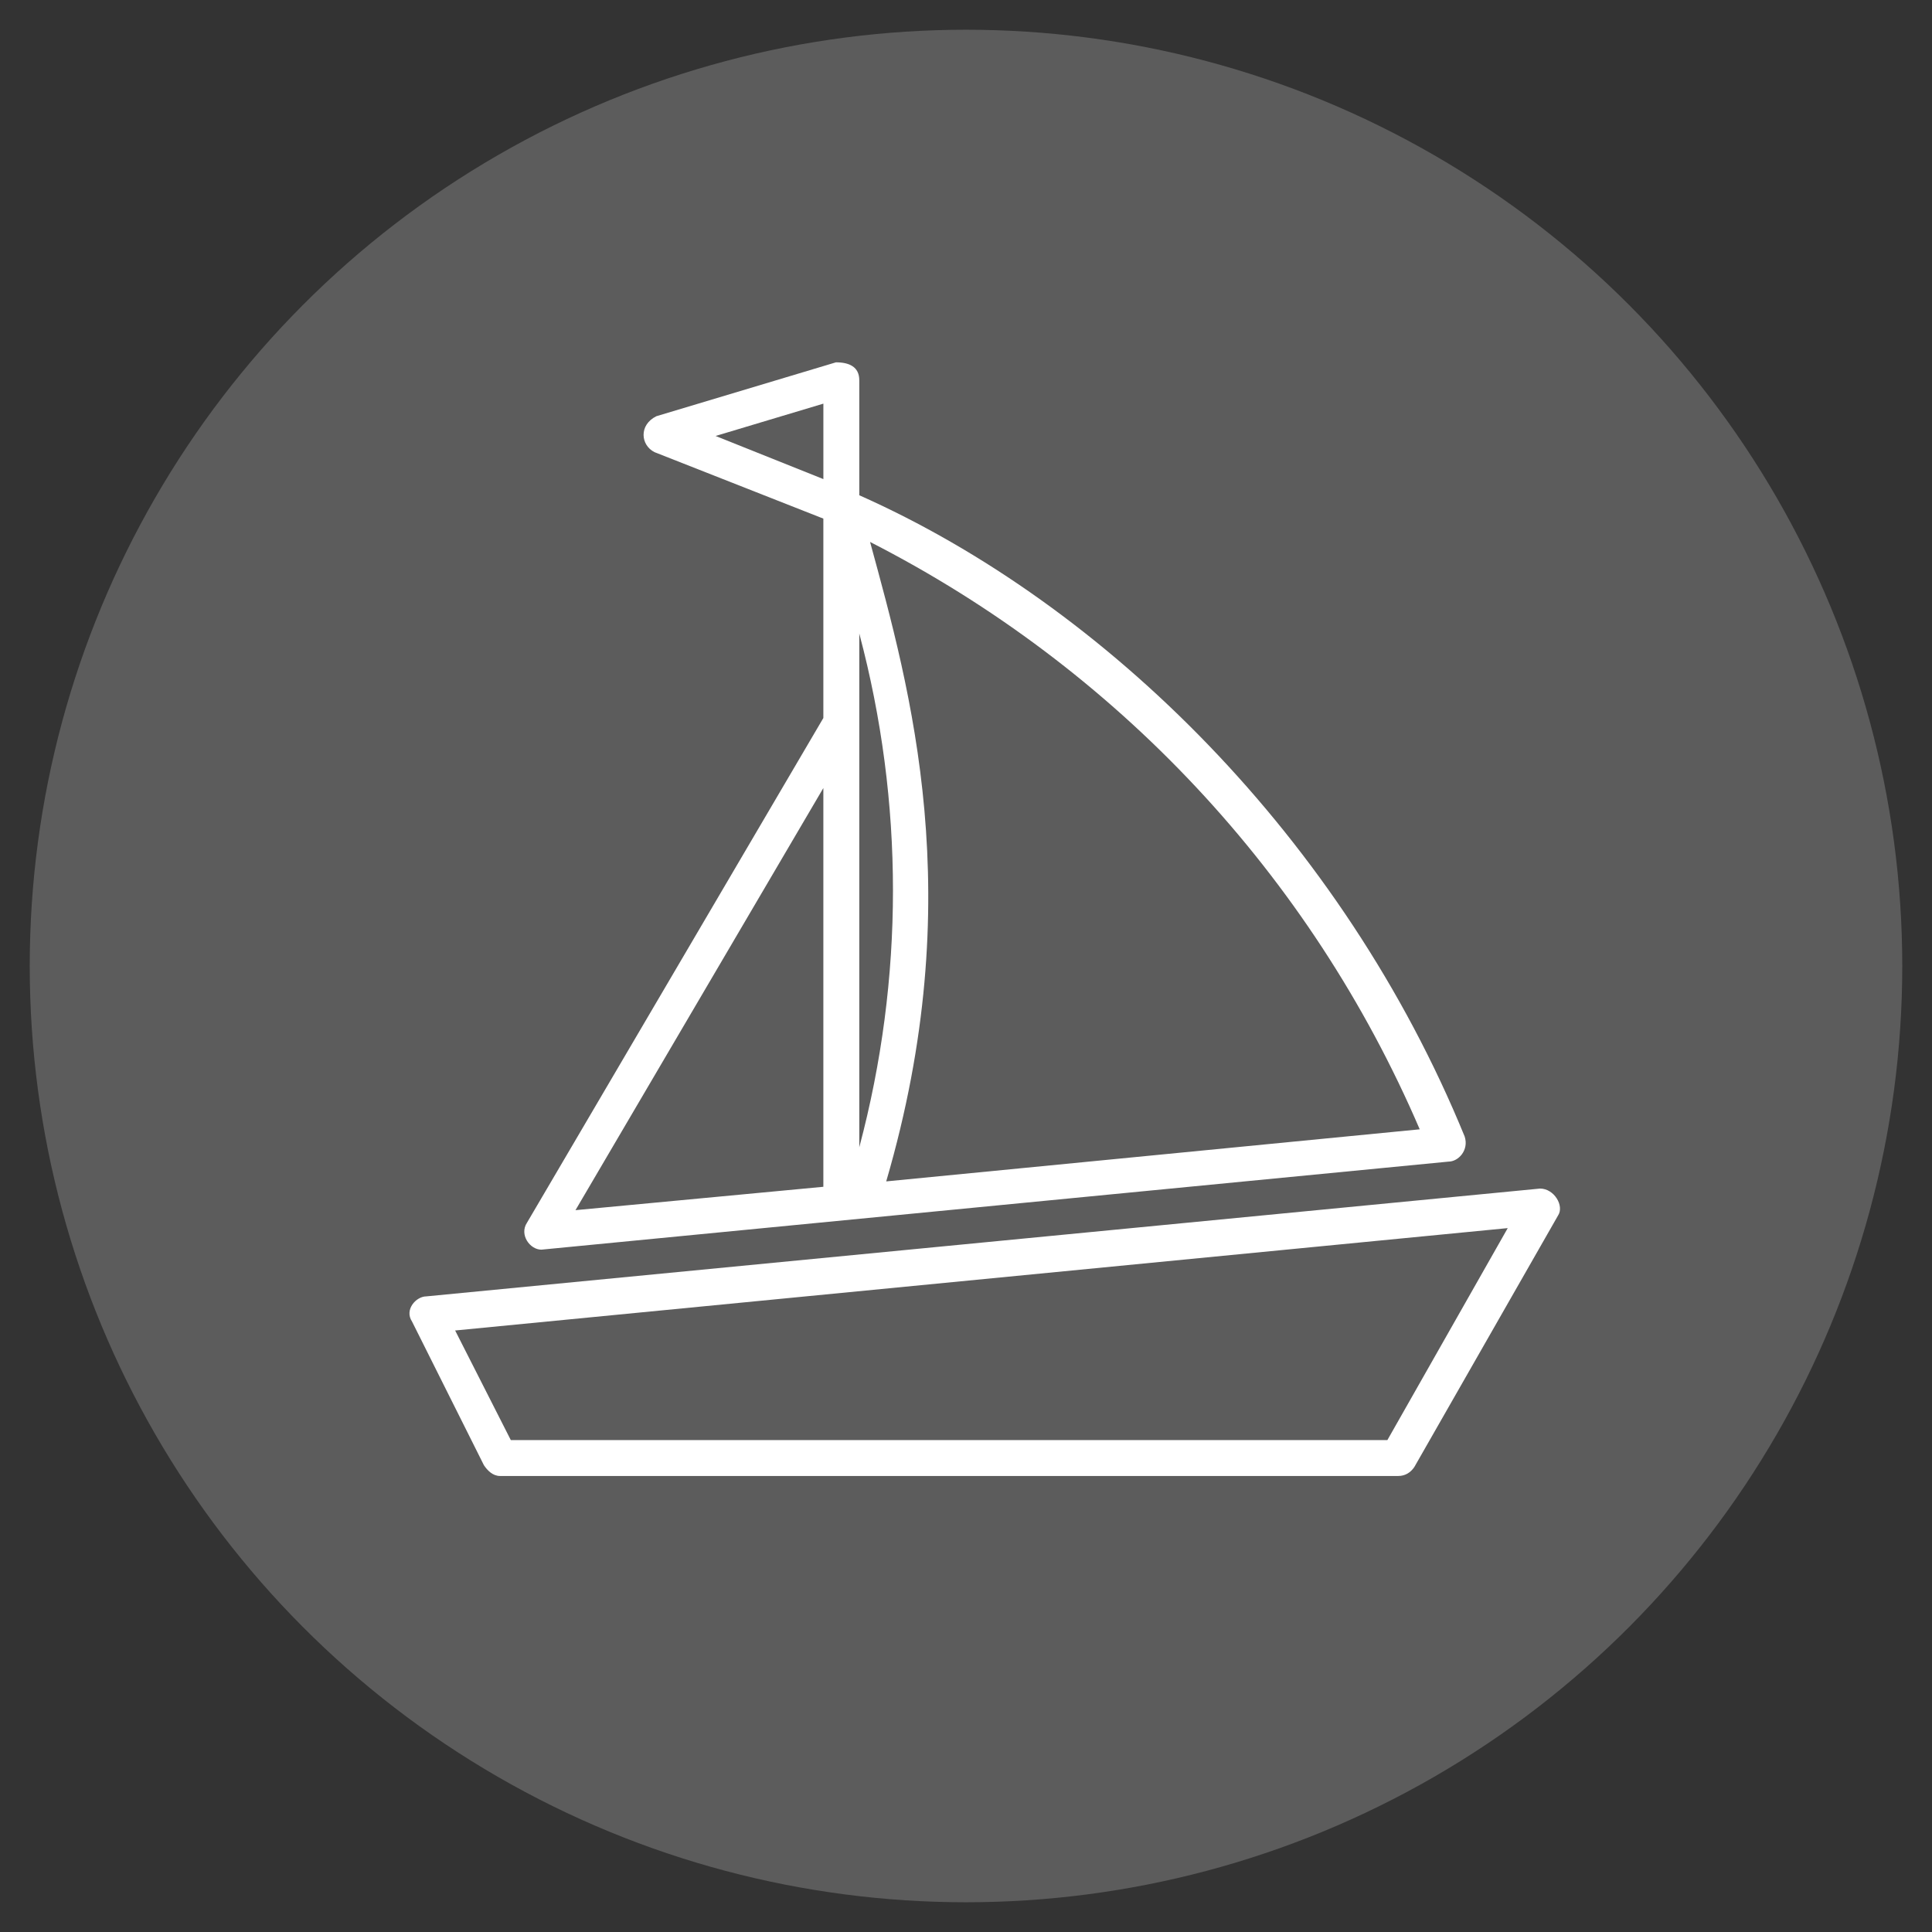 <?xml version="1.0" encoding="utf-8"?>
<!-- Generator: Adobe Illustrator 16.0.0, SVG Export Plug-In . SVG Version: 6.00 Build 0)  -->
<!DOCTYPE svg PUBLIC "-//W3C//DTD SVG 1.1//EN" "http://www.w3.org/Graphics/SVG/1.1/DTD/svg11.dtd">
<svg version="1.1" id="Calque_1" xmlns="http://www.w3.org/2000/svg" xmlns:xlink="http://www.w3.org/1999/xlink" x="0px" y="0px"
	 width="90px" height="90px" viewBox="0 0 90 90" enable-background="new 0 0 90 90" xml:space="preserve">
<rect x="0" y="0" width="90" height="90" fill="#333333" stroke="none"/>
<circle opacity="0.2" fill="#FFFFFF" cx="45" cy="45" r="43.615"/>
<g>
	<path fill="#FFFFFF" d="M71.742,55.368L19.863,60.39c-0.482,0-1.036,0.621-0.67,1.171l3.349,6.693
		c0.166,0.251,0.418,0.503,0.753,0.503h41.838c0.333,0,0.585-0.168,0.752-0.418l6.694-11.715
		C72.879,56.174,72.4,55.368,71.742,55.368z M64.63,67.084H23.795l-2.593-5.105l49.034-4.769L64.63,67.084z M25.219,58.214
		C25.219,58.214,25.303,58.214,25.219,58.214l42.255-4.101c0.47,0,0.963-0.541,0.755-1.172C62.553,39.07,51.503,28.17,40.029,23.071
		v-5.356c0-0.625-0.465-0.836-1.088-0.836l-8.367,2.511c-0.824,0.41-0.731,1.349-0.084,1.673l7.865,3.096v9.288L24.549,56.959
		C24.183,57.511,24.681,58.214,25.219,58.214z M66.136,52.608l-24.853,2.426c3.874-13.243,1.123-22.911-0.752-29.788
		C51.995,31.104,61.031,40.726,66.136,52.608z M40.029,53.445V29.513C42.121,37.379,42.121,45.579,40.029,53.445z M33.335,20.309
		l5.021-1.506v3.515L33.335,20.309z M38.355,36.709v18.576l-11.547,1.089L38.355,36.709z"/>
</g>
</svg>
